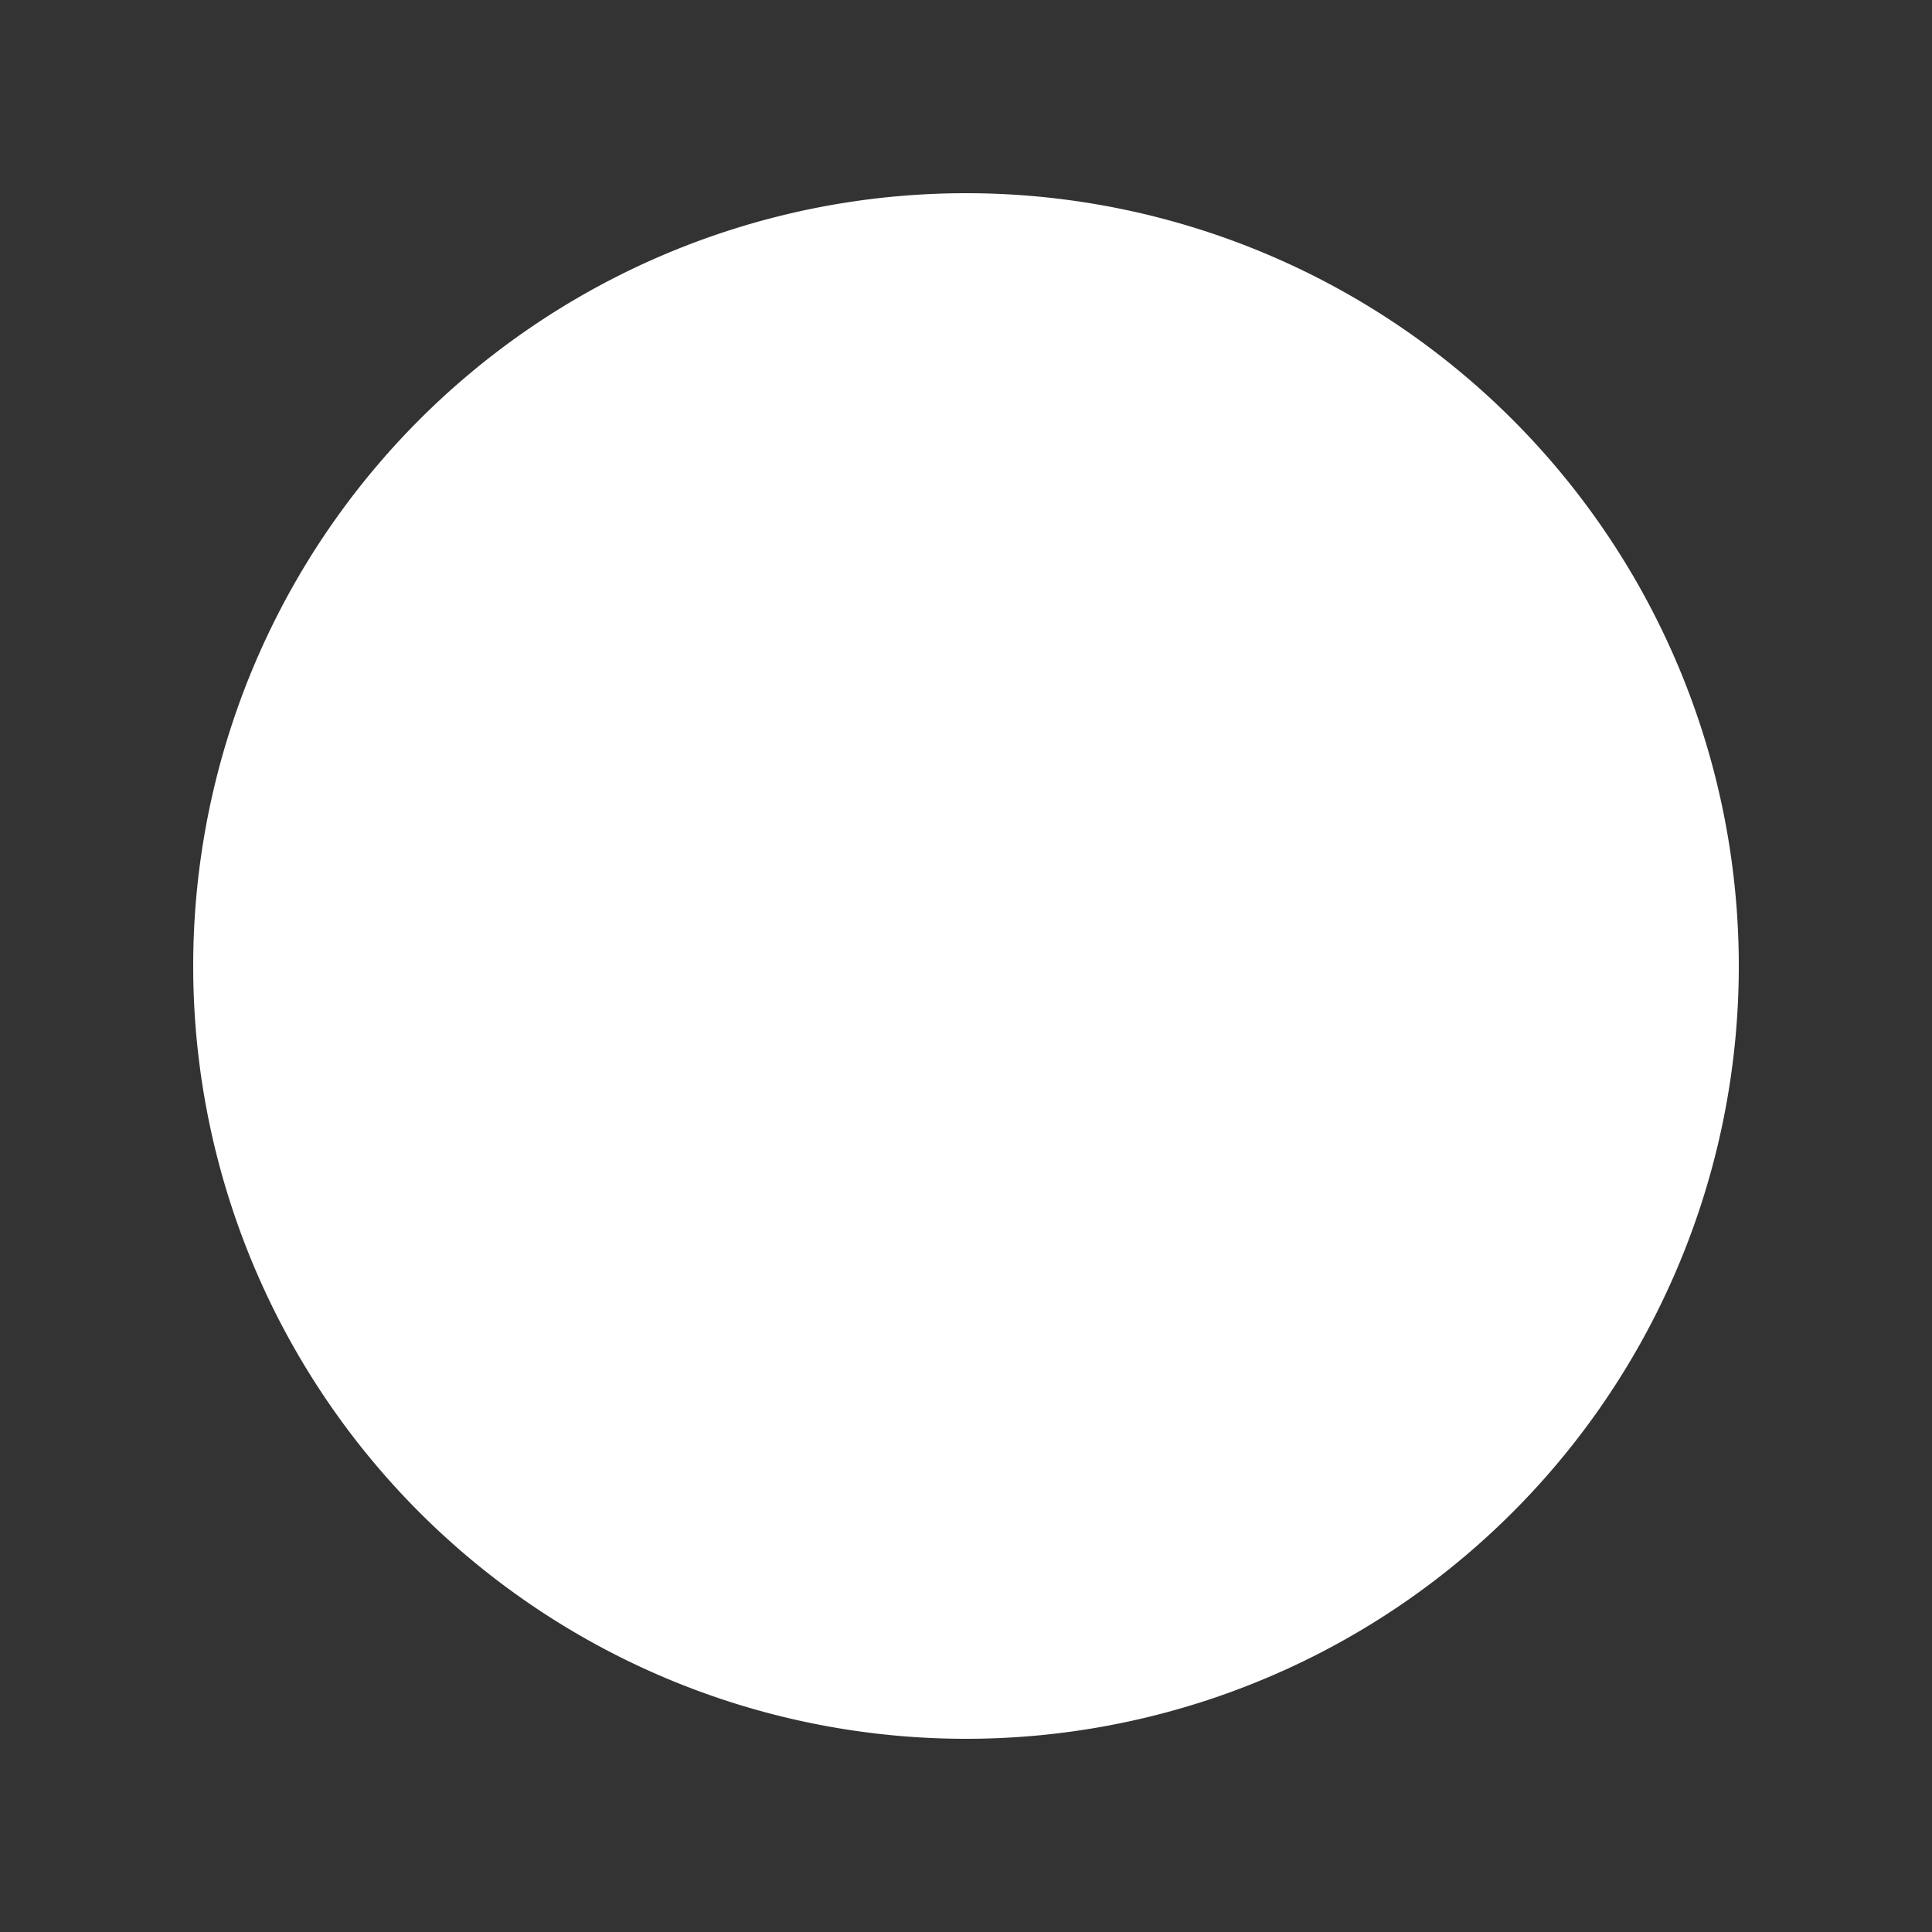 <svg xmlns="http://www.w3.org/2000/svg" width="10" height="10" viewBox="0 0 10 10"><rect x="0" y="0" width="10" height="10" fill="#333333" stroke="none"/><path fill="white" fill-rule="evenodd" d="M5 9A4 4 0 1 0 5 1a4 4 0 0 0 0 8" clip-rule="evenodd"/></svg>